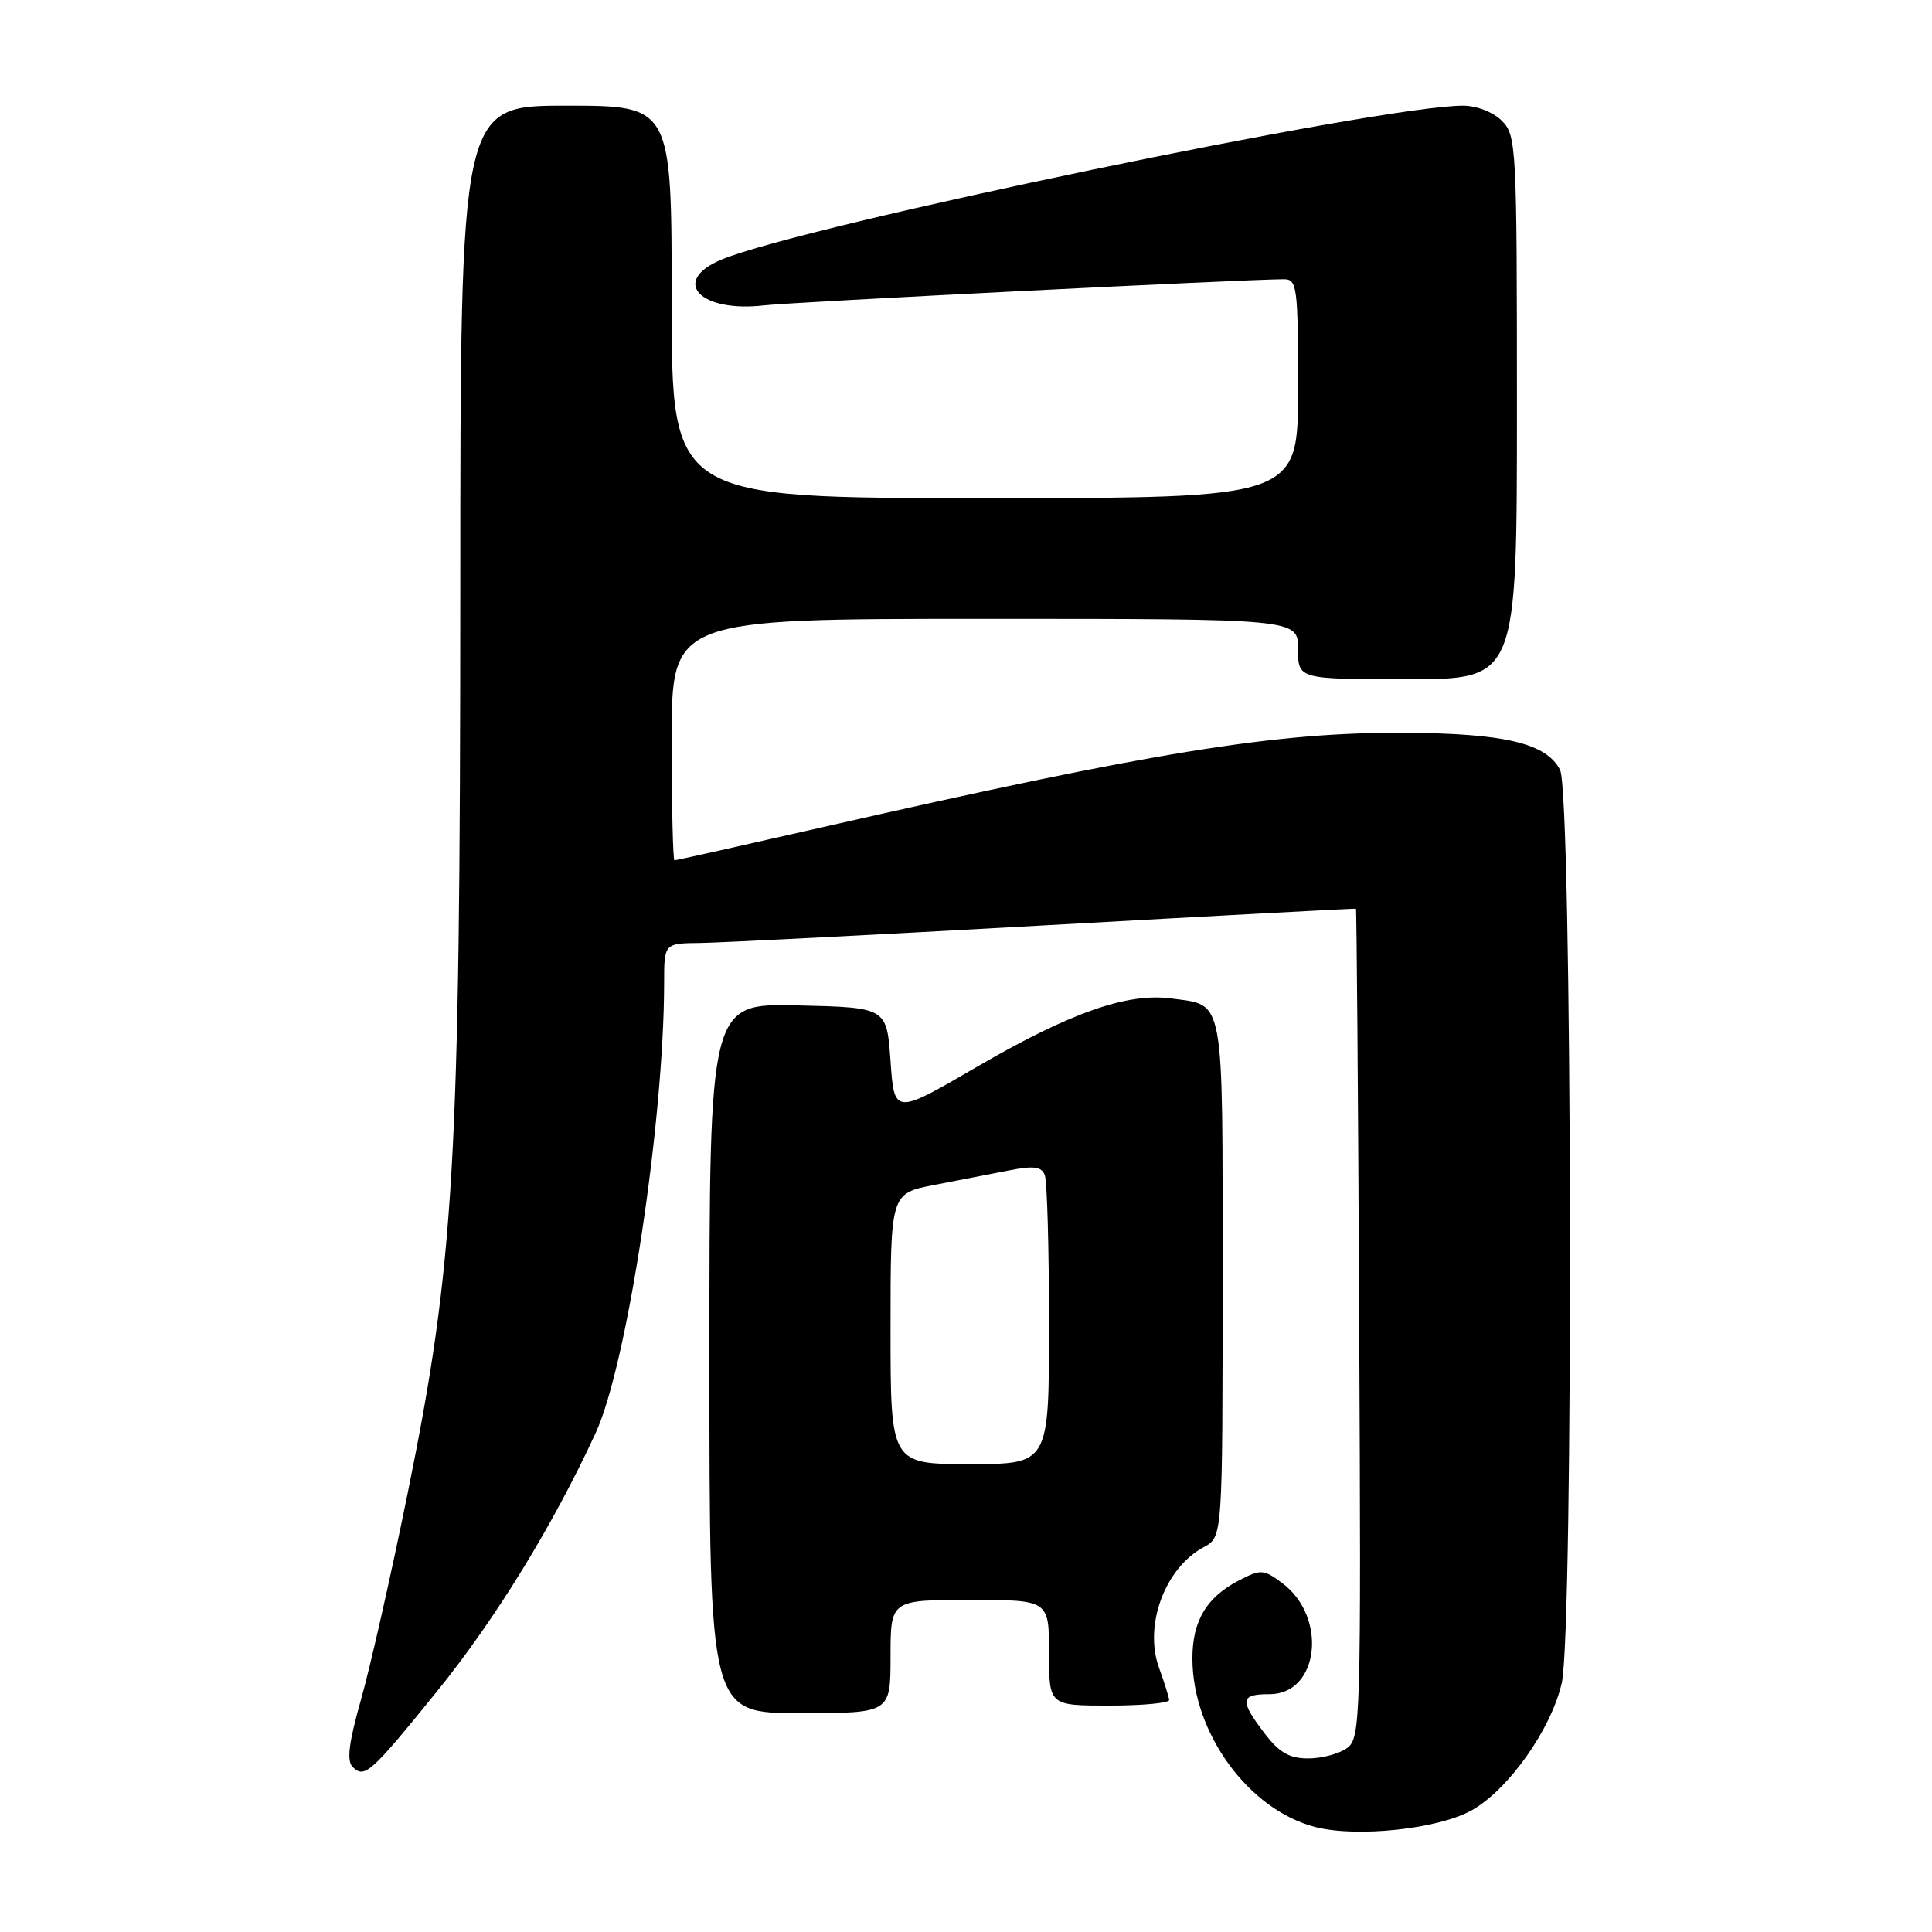 <?xml version="1.0" encoding="UTF-8" standalone="no"?>
<!DOCTYPE svg PUBLIC "-//W3C//DTD SVG 1.1//EN" "http://www.w3.org/Graphics/SVG/1.1/DTD/svg11.dtd" >
<svg xmlns="http://www.w3.org/2000/svg" xmlns:xlink="http://www.w3.org/1999/xlink" version="1.1" viewBox="0 0 256 256">
 <g >
 <path fill="currentColor"
d=" M 195.02 239.87 C 199.89 237.13 205.56 229.10 206.94 223.00 C 208.52 215.99 208.32 105.18 206.72 102.03 C 204.93 98.49 199.37 97.16 186.00 97.10 C 169.00 97.01 152.67 99.66 109.12 109.58 C 98.47 112.01 89.58 114.00 89.37 114.00 C 89.17 114.00 89.00 106.80 89.00 98.00 C 89.00 82.00 89.00 82.00 130.50 82.00 C 172.00 82.00 172.00 82.00 172.00 86.00 C 172.00 90.00 172.00 90.00 186.50 90.00 C 201.00 90.00 201.00 90.00 201.00 54.00 C 201.00 19.33 200.93 17.93 199.00 16.00 C 197.85 14.85 195.67 14.00 193.86 14.00 C 182.90 14.00 106.42 29.87 95.60 34.40 C 88.79 37.24 92.73 41.46 101.26 40.46 C 104.98 40.03 165.22 37.00 170.13 37.00 C 171.87 37.00 172.00 38.00 172.00 51.50 C 172.00 66.00 172.00 66.00 130.50 66.00 C 89.00 66.00 89.00 66.00 89.00 40.00 C 89.00 14.00 89.00 14.00 75.00 14.00 C 61.00 14.00 61.00 14.00 60.99 78.75 C 60.97 154.36 60.21 167.33 54.03 197.80 C 51.83 208.63 49.04 220.99 47.82 225.26 C 46.22 230.91 45.92 233.32 46.72 234.12 C 48.30 235.70 49.11 234.98 57.85 224.18 C 65.64 214.57 73.26 202.16 78.93 189.87 C 83.09 180.86 87.98 148.67 88.00 130.25 C 88.00 125.00 88.00 125.00 92.75 124.95 C 95.36 124.92 115.95 123.87 138.50 122.61 C 161.05 121.35 179.58 120.36 179.67 120.41 C 179.76 120.46 179.96 145.20 180.10 175.38 C 180.36 228.04 180.29 230.31 178.49 231.63 C 177.46 232.38 175.15 233.00 173.36 233.00 C 170.84 233.00 169.52 232.24 167.55 229.66 C 164.23 225.30 164.33 224.48 168.20 224.49 C 174.79 224.51 175.96 214.26 169.88 209.75 C 167.44 207.94 167.07 207.91 164.19 209.40 C 159.87 211.64 158.00 214.76 158.00 219.75 C 158.00 229.61 165.44 239.82 174.28 242.09 C 179.80 243.51 190.59 242.36 195.02 239.87 Z  M 118.00 219.50 C 118.00 212.00 118.00 212.00 128.50 212.00 C 139.00 212.00 139.00 212.00 139.00 219.00 C 139.00 226.00 139.00 226.00 147.00 226.00 C 151.40 226.00 154.97 225.66 154.92 225.25 C 154.88 224.84 154.28 222.93 153.58 221.00 C 151.54 215.37 154.36 207.75 159.51 205.00 C 162.00 203.66 162.00 203.66 162.00 169.45 C 162.00 131.48 162.33 133.26 155.18 132.30 C 149.37 131.52 141.80 134.18 129.50 141.33 C 118.50 147.73 118.50 147.73 118.00 140.61 C 117.50 133.50 117.50 133.50 105.75 133.22 C 94.00 132.94 94.00 132.94 94.00 179.97 C 94.00 227.00 94.00 227.00 106.00 227.00 C 118.00 227.00 118.00 227.00 118.00 219.50 Z  M 118.00 176.07 C 118.00 158.14 118.00 158.14 123.75 157.02 C 126.91 156.41 131.39 155.54 133.69 155.09 C 136.98 154.44 138.01 154.58 138.44 155.71 C 138.75 156.51 139.00 165.45 139.00 175.58 C 139.00 194.00 139.00 194.00 128.50 194.00 C 118.00 194.00 118.00 194.00 118.00 176.07 Z "/>
</g>
</svg>